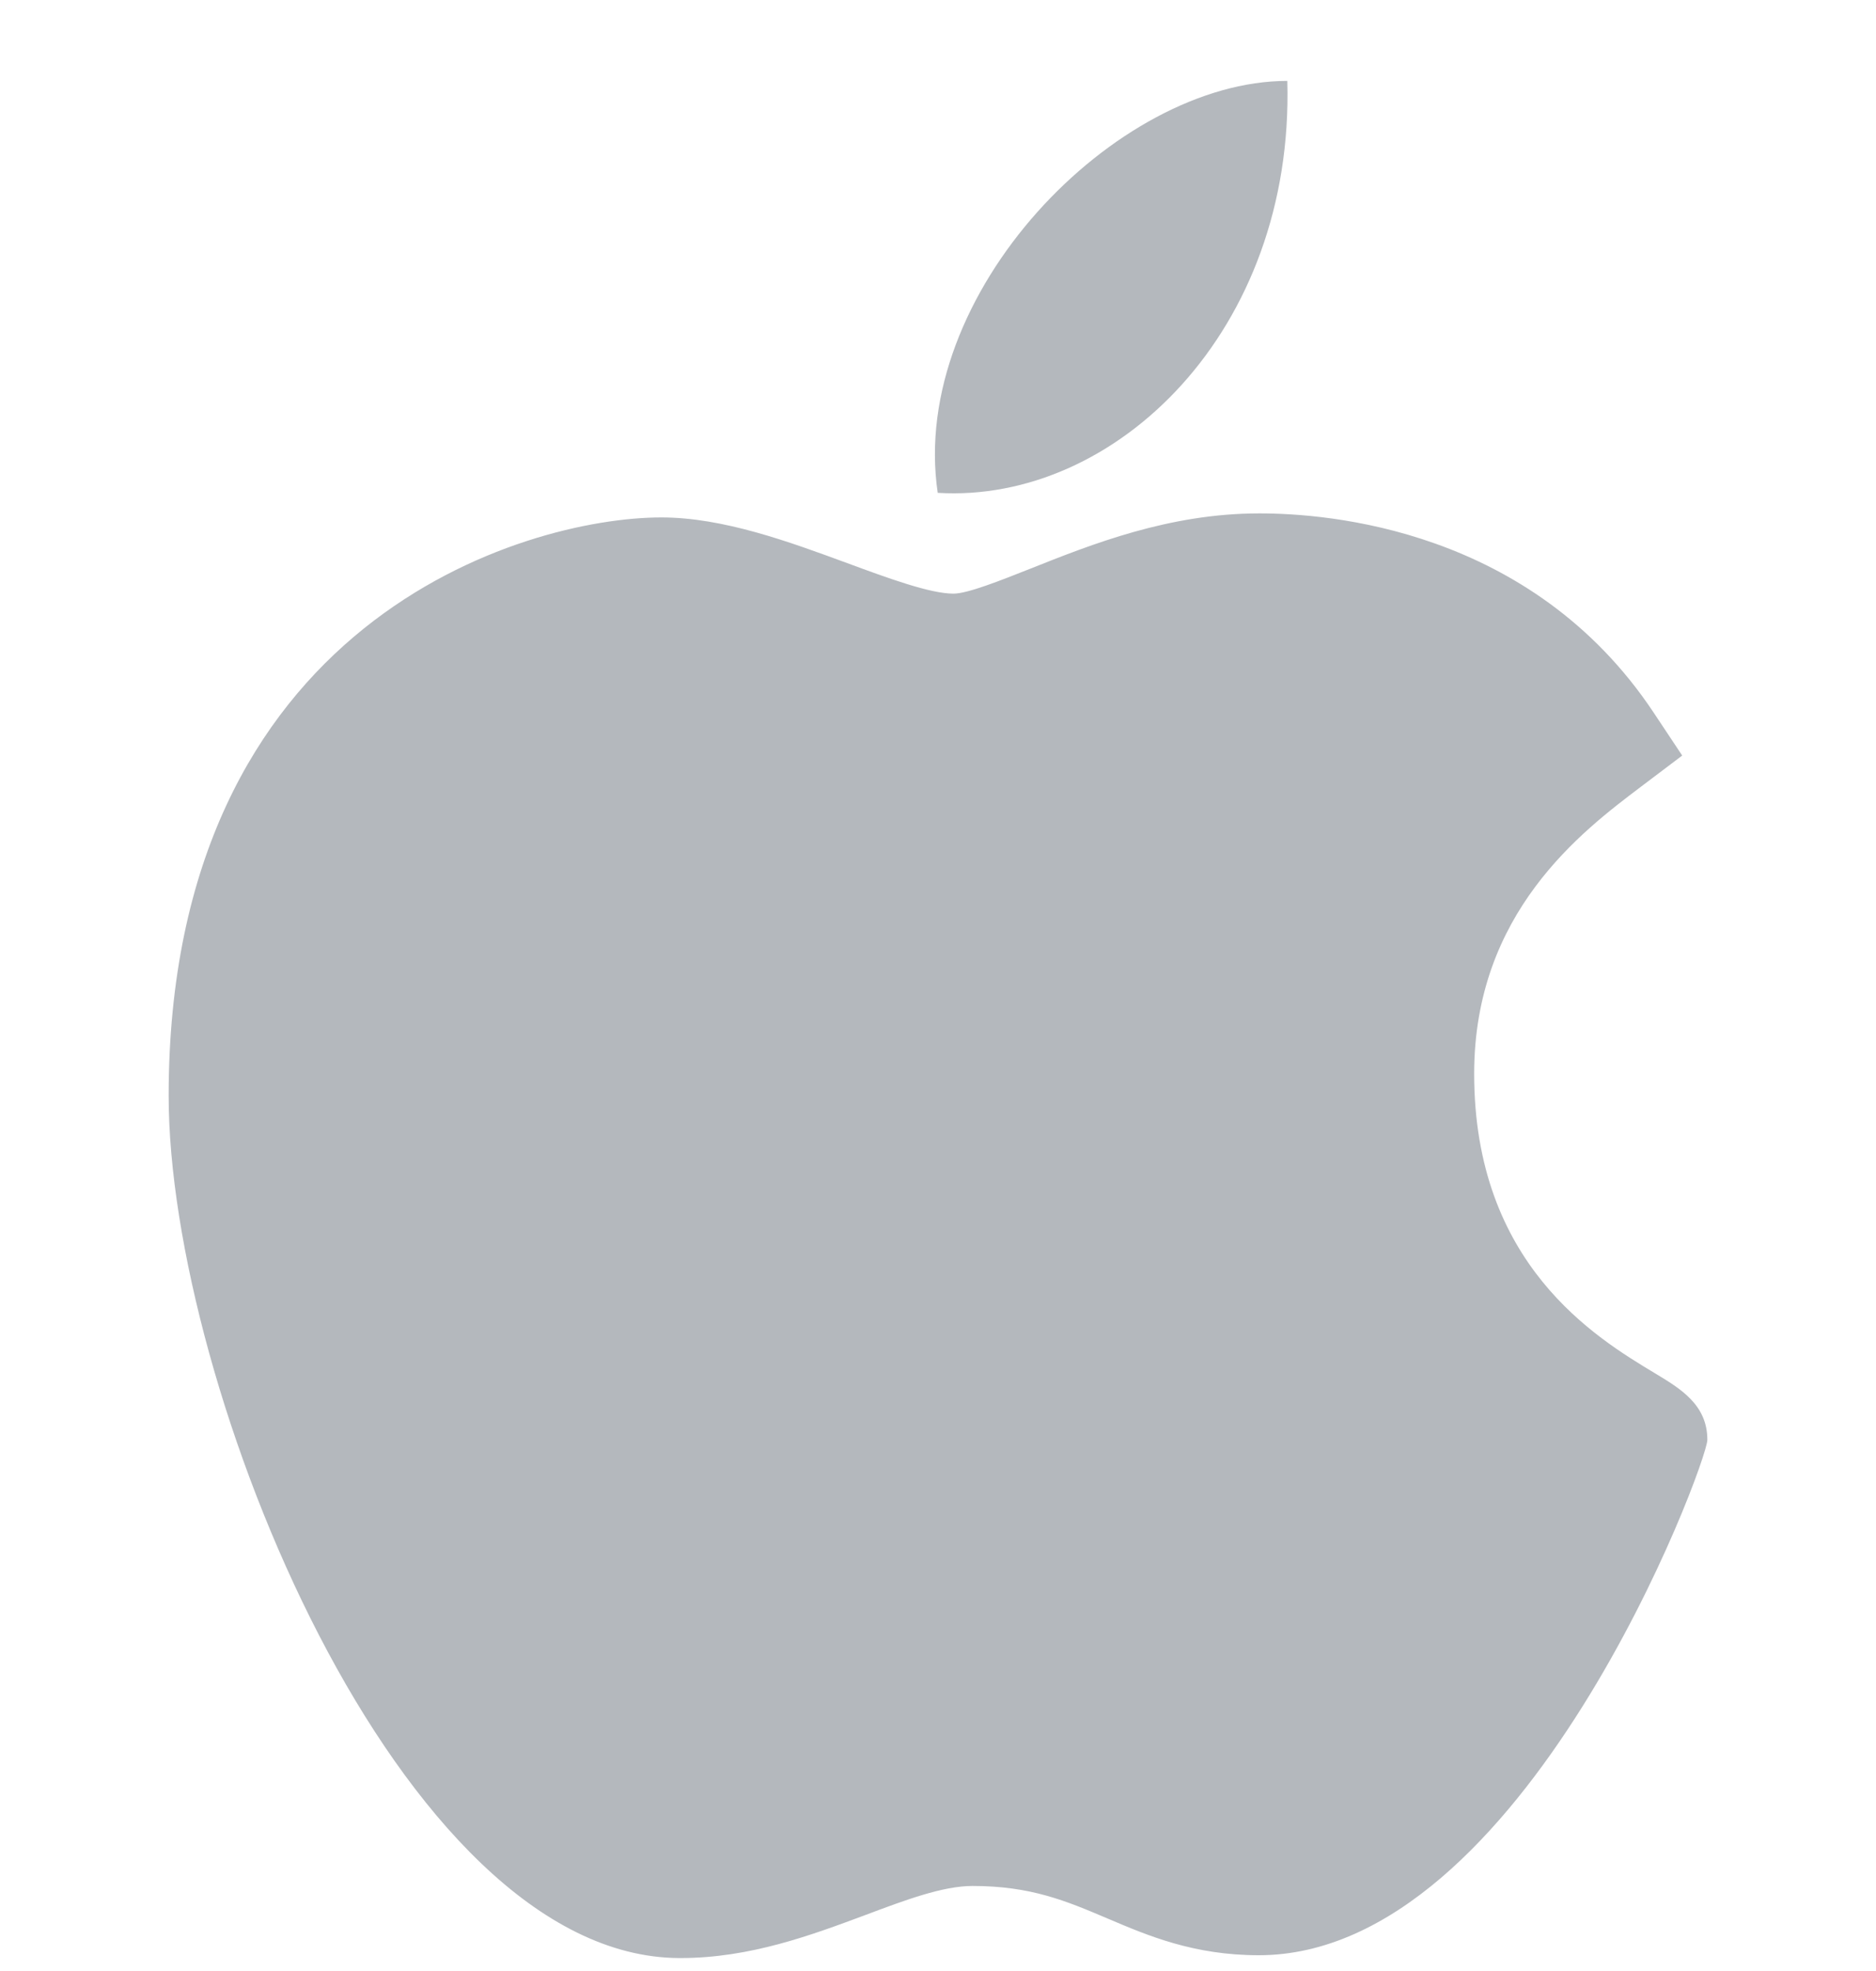 <svg width="20" height="21" viewBox="0 0 20 21" fill="none" xmlns="http://www.w3.org/2000/svg">
<g clip-path="url(#clip0)">
<path d="M7.237 20.862C4.26 20.845 1.798 14.769 1.798 11.675C1.798 6.62 5.59 5.513 7.051 5.513C7.71 5.513 8.413 5.772 9.033 6C9.467 6.16 9.916 6.325 10.165 6.325C10.315 6.325 10.666 6.185 10.977 6.062C11.64 5.798 12.464 5.47 13.425 5.47C13.426 5.47 13.428 5.47 13.43 5.47C14.147 5.47 16.321 5.627 17.628 7.59L17.934 8.05L17.493 8.383C16.864 8.858 15.716 9.724 15.716 11.44C15.716 13.472 17.016 14.254 17.641 14.63C17.917 14.796 18.202 14.967 18.202 15.341C18.202 15.585 16.252 20.832 13.42 20.832C12.727 20.832 12.238 20.624 11.806 20.44C11.368 20.254 10.991 20.094 10.368 20.094C10.052 20.094 9.653 20.243 9.23 20.402C8.652 20.617 7.998 20.862 7.256 20.862H7.237Z" fill="#B4B8BD"/>
<path d="M13.724 0.862C13.798 3.522 11.896 5.366 9.997 5.251C9.684 3.129 11.896 0.862 13.724 0.862Z" fill="#B4B8BD"/>
</g>
<defs>
<clipPath id="clip0">
<rect width="20" height="20" fill="white" transform="translate(0 0.862)"/>
</clipPath>
</defs>
</svg>

